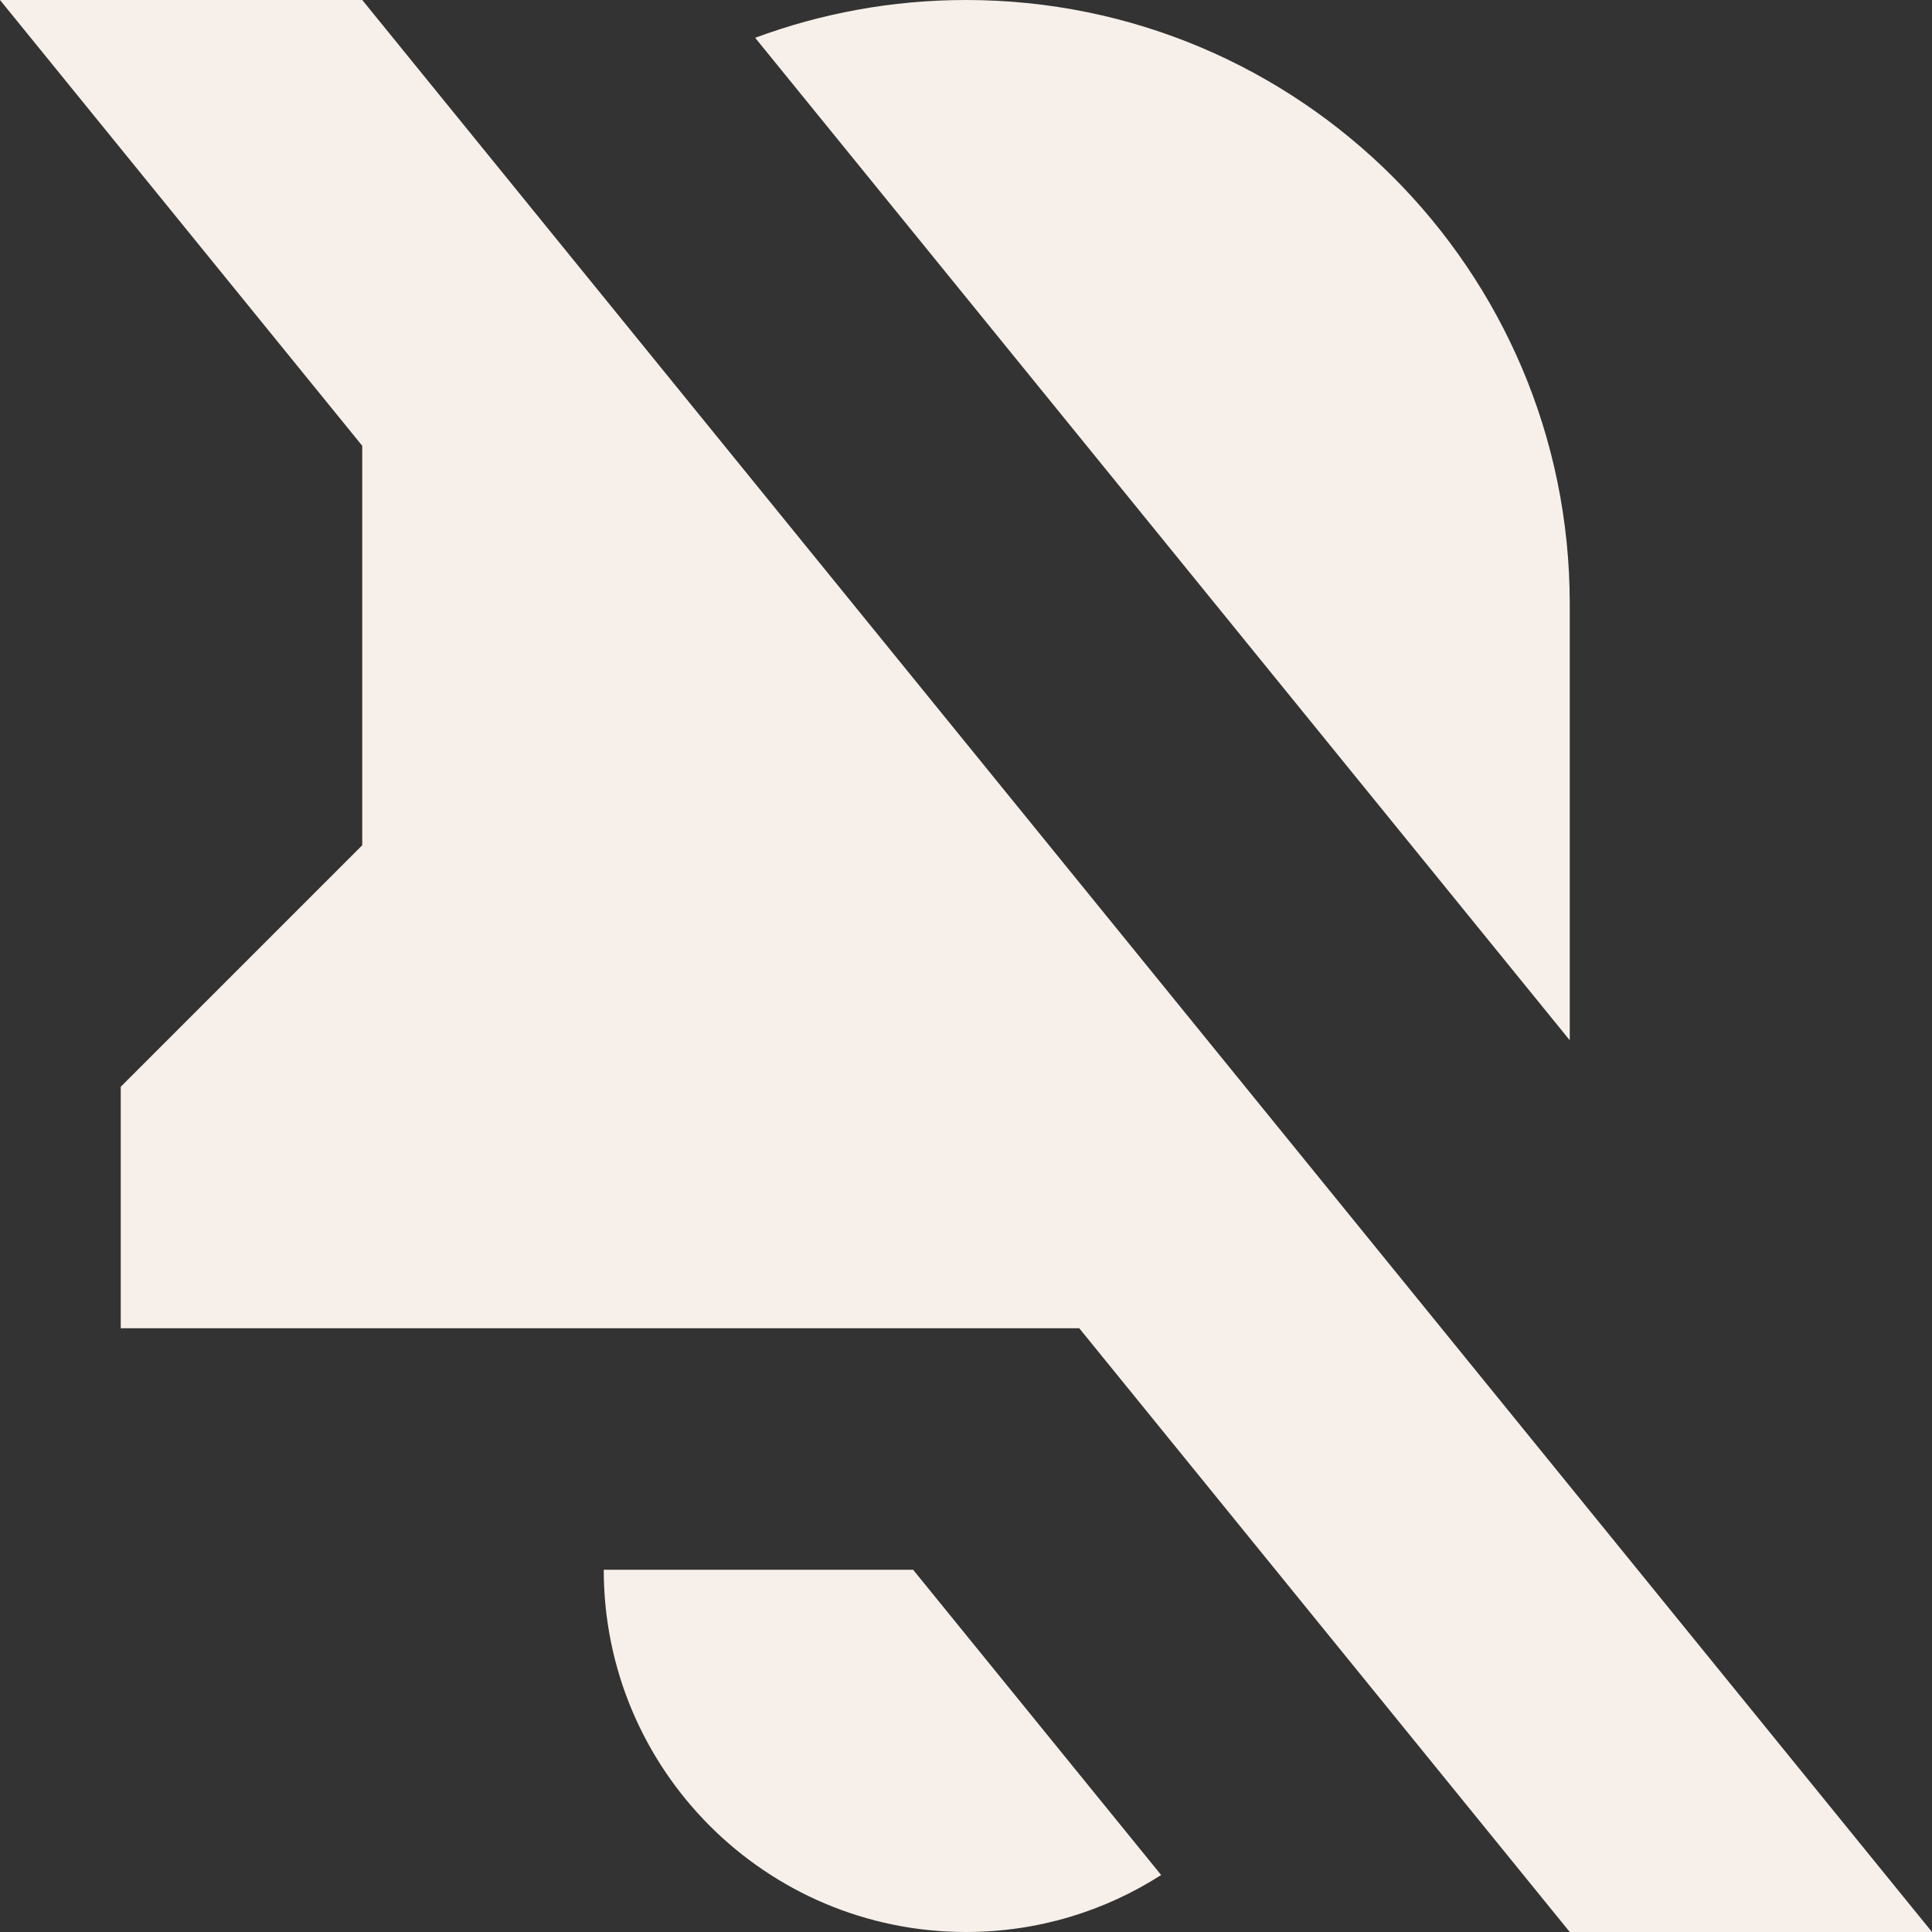 <svg width="16" height="16" viewBox="0 0 16 16" fill="none" xmlns="http://www.w3.org/2000/svg">
<rect x="0" y="0" width="16" height="16" fill="#333333" stroke="none"/>
<path d="M13 16H16L3 0H0L3 3.692V7L1 9V11H8.938L13 16Z" fill="#F7F0EA"/>
<path d="M6.254 0.313L13 8.615V5C13 2.239 10.761 0 8 0C7.386 0 6.798 0.111 6.254 0.313Z" fill="#F7F0EA"/>
<path d="M9.616 15.528L7.562 13H5C5 14.657 6.343 16 8 16C8.595 16 9.15 15.827 9.616 15.528Z" fill="#F7F0EA"/>
</svg>
